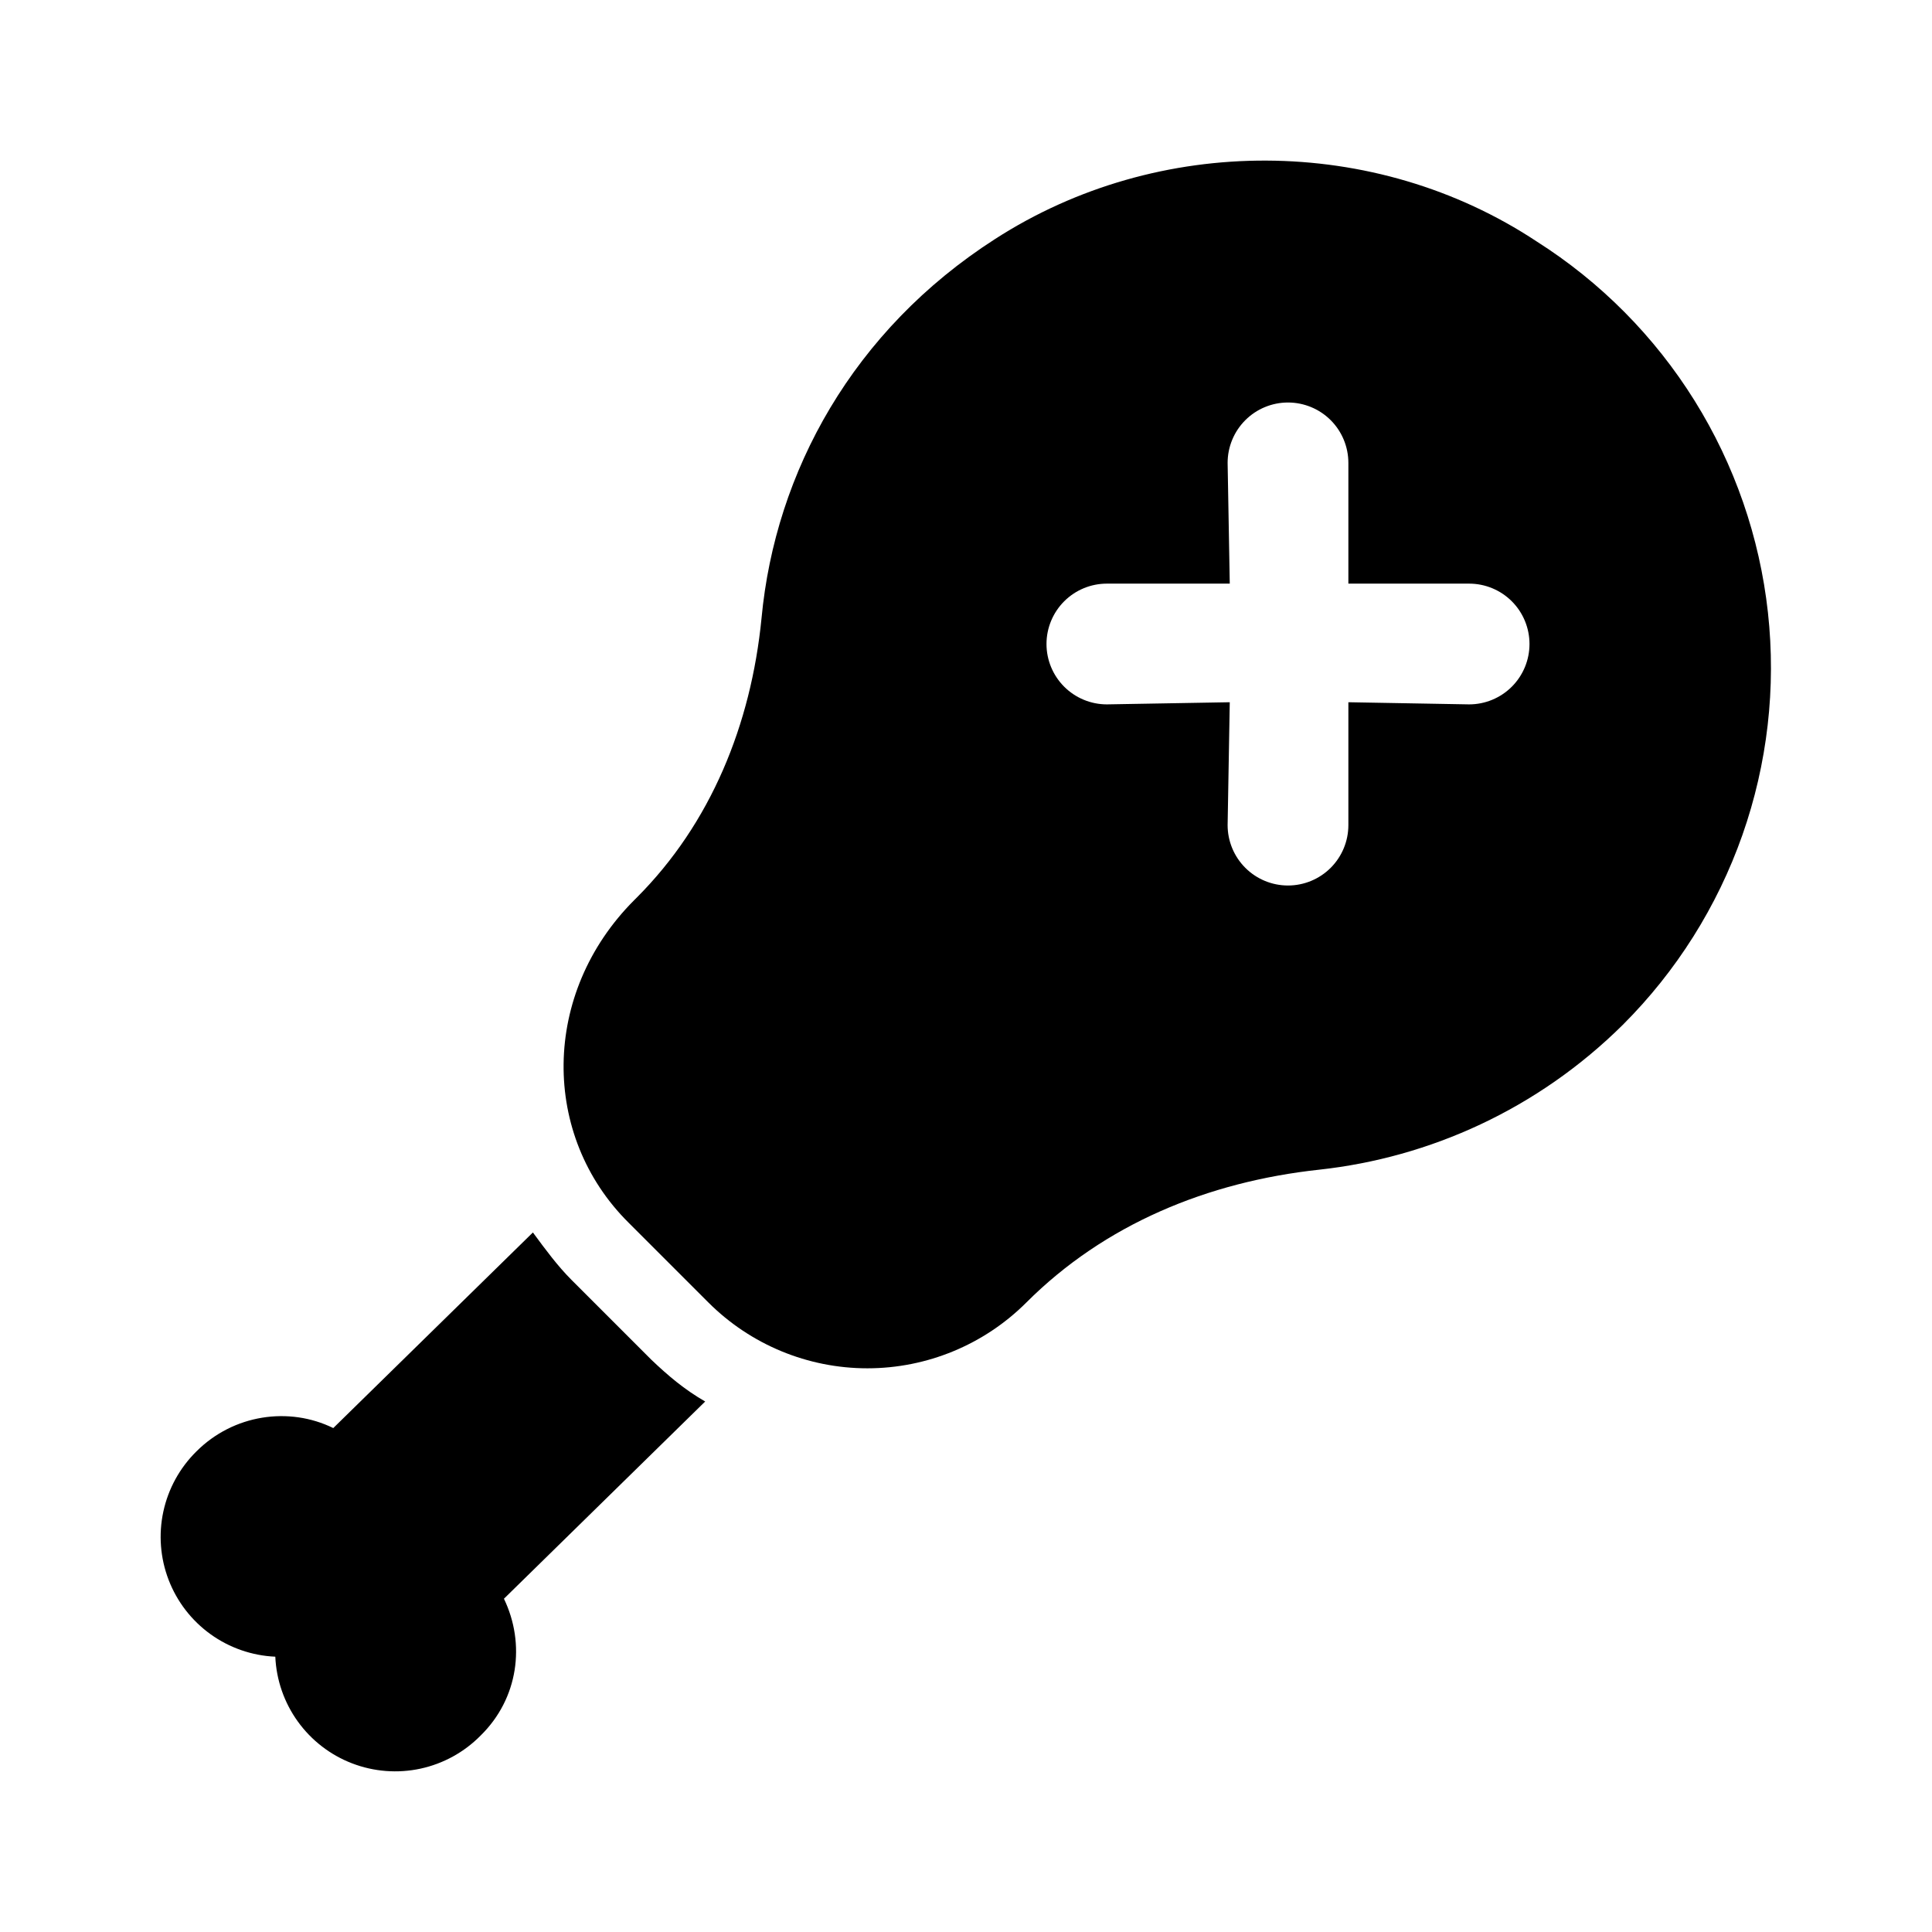 <svg width="128" height="128" viewBox="0 0 128 128" fill="none" xmlns="http://www.w3.org/2000/svg">
<path fill-rule="evenodd" clip-rule="evenodd" d="M115.436 55.329C113.772 60.057 111.067 64.351 107.52 67.893C101.867 73.493 94.72 76.693 87.413 77.493C80 78.293 73.173 81.12 68 86.293C65.206 89.086 61.417 90.654 57.467 90.654C53.516 90.654 49.728 89.086 46.933 86.293L41.653 81.013C35.84 75.253 35.84 65.813 42.027 59.627L42.187 59.467C47.093 54.56 49.76 48 50.453 40.96C51.36 31.253 56.533 21.867 65.92 15.84C76.747 8.853 91.093 8.907 101.813 16C106.045 18.686 109.619 22.29 112.27 26.544C114.921 30.798 116.582 35.593 117.13 40.576C117.678 45.559 117.099 50.6 115.436 55.329ZM31.84 114.987C34.347 112.533 34.827 108.907 33.387 105.92L46.72 92.853C45.333 92.053 44.267 91.147 43.147 90.08L37.867 84.8C36.946 83.879 36.123 82.761 35.398 81.778L35.307 81.653L22.08 94.613C19.147 93.173 15.467 93.707 13.013 96.16C11.911 97.246 11.15 98.629 10.823 100.141C10.496 101.653 10.617 103.228 11.172 104.672C11.727 106.116 12.692 107.366 13.947 108.27C15.203 109.174 16.695 109.692 18.24 109.76C18.308 111.305 18.826 112.797 19.73 114.053C20.634 115.308 21.884 116.273 23.328 116.827C24.772 117.382 26.347 117.504 27.859 117.177C29.371 116.85 30.754 116.089 31.84 114.987ZM89.333 38.667H97.333C98.394 38.667 99.412 39.088 100.162 39.838C100.912 40.588 101.333 41.606 101.333 42.667C101.333 43.727 100.912 44.745 100.162 45.495C99.412 46.245 98.394 46.667 97.333 46.667L89.333 46.525V54.667C89.333 55.727 88.912 56.745 88.162 57.495C87.412 58.245 86.394 58.667 85.333 58.667C84.272 58.667 83.255 58.245 82.505 57.495C81.755 56.745 81.333 55.727 81.333 54.667L81.475 46.525L73.333 46.667C72.272 46.667 71.255 46.245 70.505 45.495C69.755 44.745 69.333 43.727 69.333 42.667C69.333 41.606 69.755 40.588 70.505 39.838C71.255 39.088 72.272 38.667 73.333 38.667H81.475L81.333 30.667C81.333 29.606 81.755 28.588 82.505 27.838C83.255 27.088 84.272 26.667 85.333 26.667C86.394 26.667 87.412 27.088 88.162 27.838C88.912 28.588 89.333 29.606 89.333 30.667V38.667Z" fill="black"/>
</svg>
